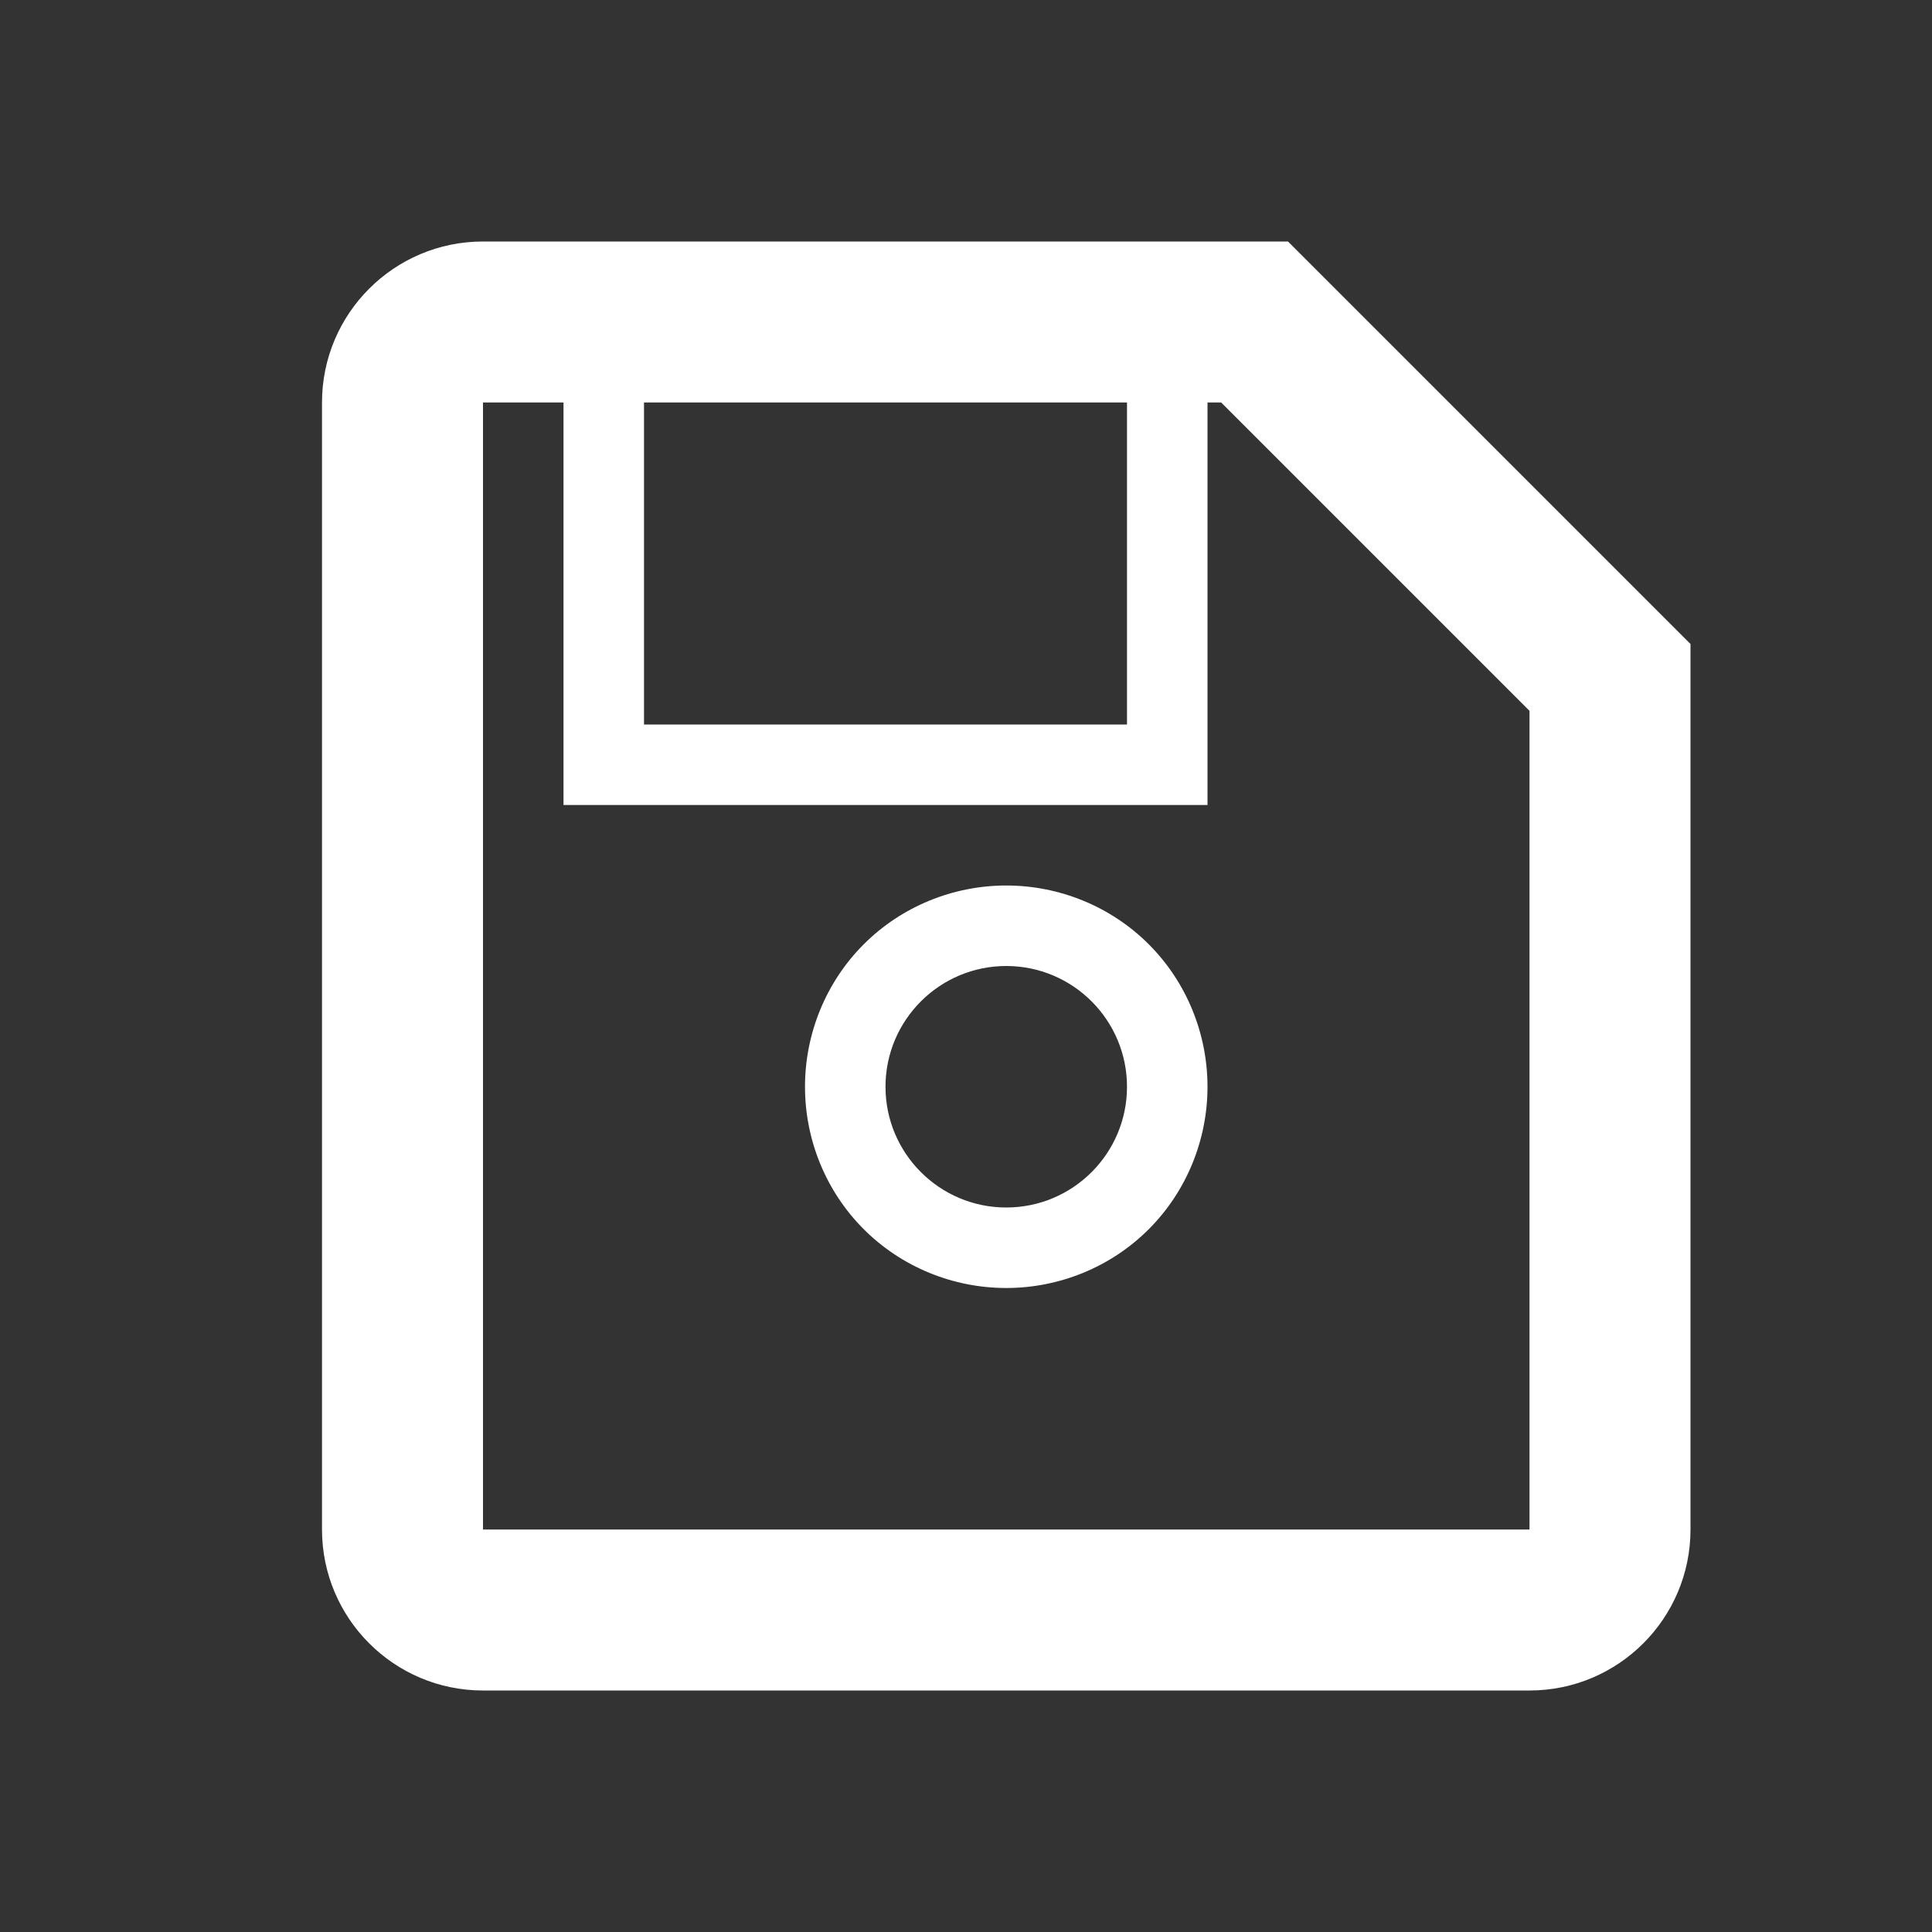 <?xml version="1.0" standalone="no"?><!-- Generator: Gravit.io --><svg xmlns="http://www.w3.org/2000/svg" xmlns:xlink="http://www.w3.org/1999/xlink" style="isolation:isolate" viewBox="48 24 24 24" width="24" height="24"><rect x="48" y="24" width="24" height="24" fill="#333333" stroke="none"/><g id="save"><rect x="48" y="24" width="24" height="24" transform="matrix(1,0,0,1,0,0)" fill="none"/><path d=" M 69 32 L 69 43 C 69 44.104 68.104 45 67 45 L 54 45 C 52.896 45 52 44.104 52 43 L 52 29 C 52 27.896 52.896 27 54 27 L 64 27 L 69 32 L 69 32 Z  M 63 33 L 63 29 L 63.17 29 L 67 32.83 L 67 43 L 54 43 L 54 29 L 55 29 L 55 34 L 56 34 L 62 34 L 63 34 L 63 33 Z  M 62 33 L 62 29 L 56 29 L 56 29 L 56 33 L 62 33 Z  M 59 37.5 C 59 36.672 59.672 36 60.5 36 C 61.328 36 62 36.672 62 37.5 C 62 38.328 61.328 39 60.5 39 C 59.672 39 59 38.328 59 37.5 Z  M 58 37.5 C 58 36.84 58.26 36.2 58.73 35.73 C 59.2 35.26 59.84 35 60.5 35 C 61.16 35 61.8 35.26 62.27 35.73 C 62.74 36.2 63 36.84 63 37.5 C 63 38.16 62.74 38.8 62.27 39.27 C 61.8 39.74 61.16 40 60.5 40 C 59.84 40 59.2 39.74 58.73 39.27 C 58.26 38.8 58 38.16 58 37.5 Z " fill-rule="evenodd" fill="rgb(255,255,255)"/></g></svg>